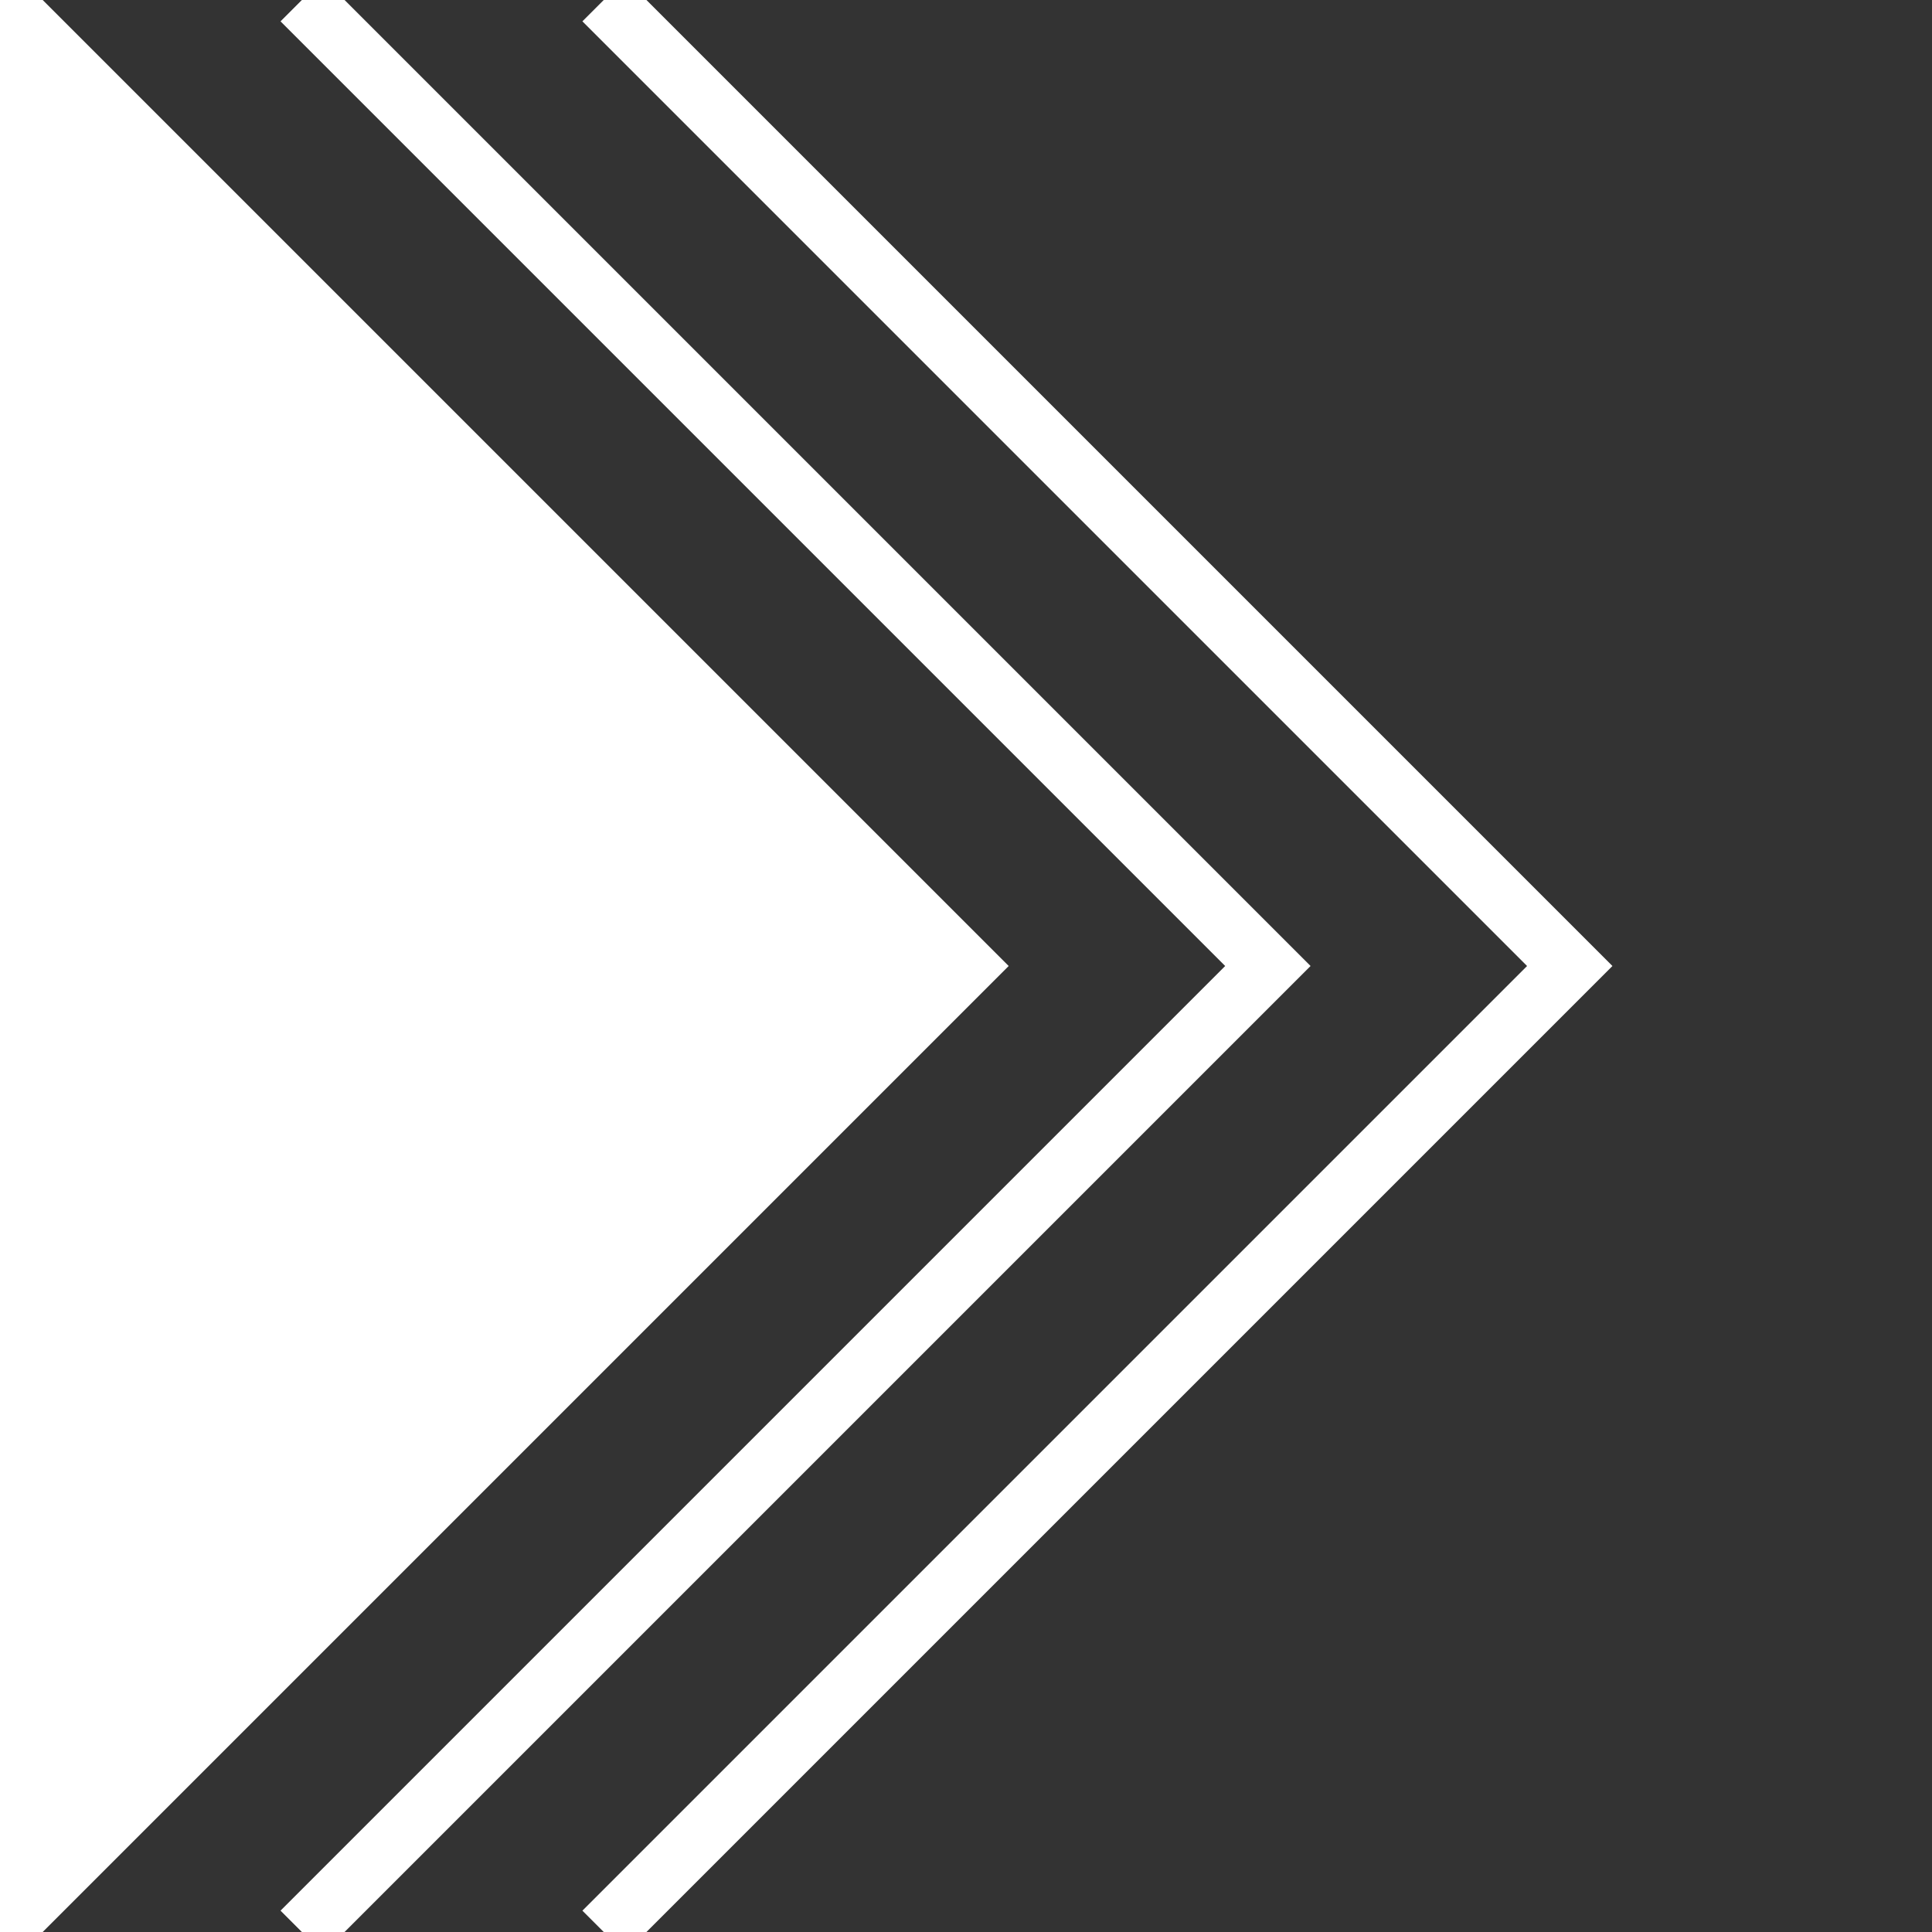 <?xml version="1.0"?>
<svg xmlns="http://www.w3.org/2000/svg" width="32" height="32">
    <rect width="100%" height="100%" fill="#333333" stroke="none"/>
    <polyline points="0,0 16,16 0,32" style="fill: white; stroke: white; stroke-width: 1;" />
    <polyline points="5,0 21,16 5,32" style="fill: none; stroke: white; stroke-width: 1;" />
    <polyline points="10,0 26,16 10,32" style="fill: none; stroke: white; stroke-width: 1;" />
</svg>